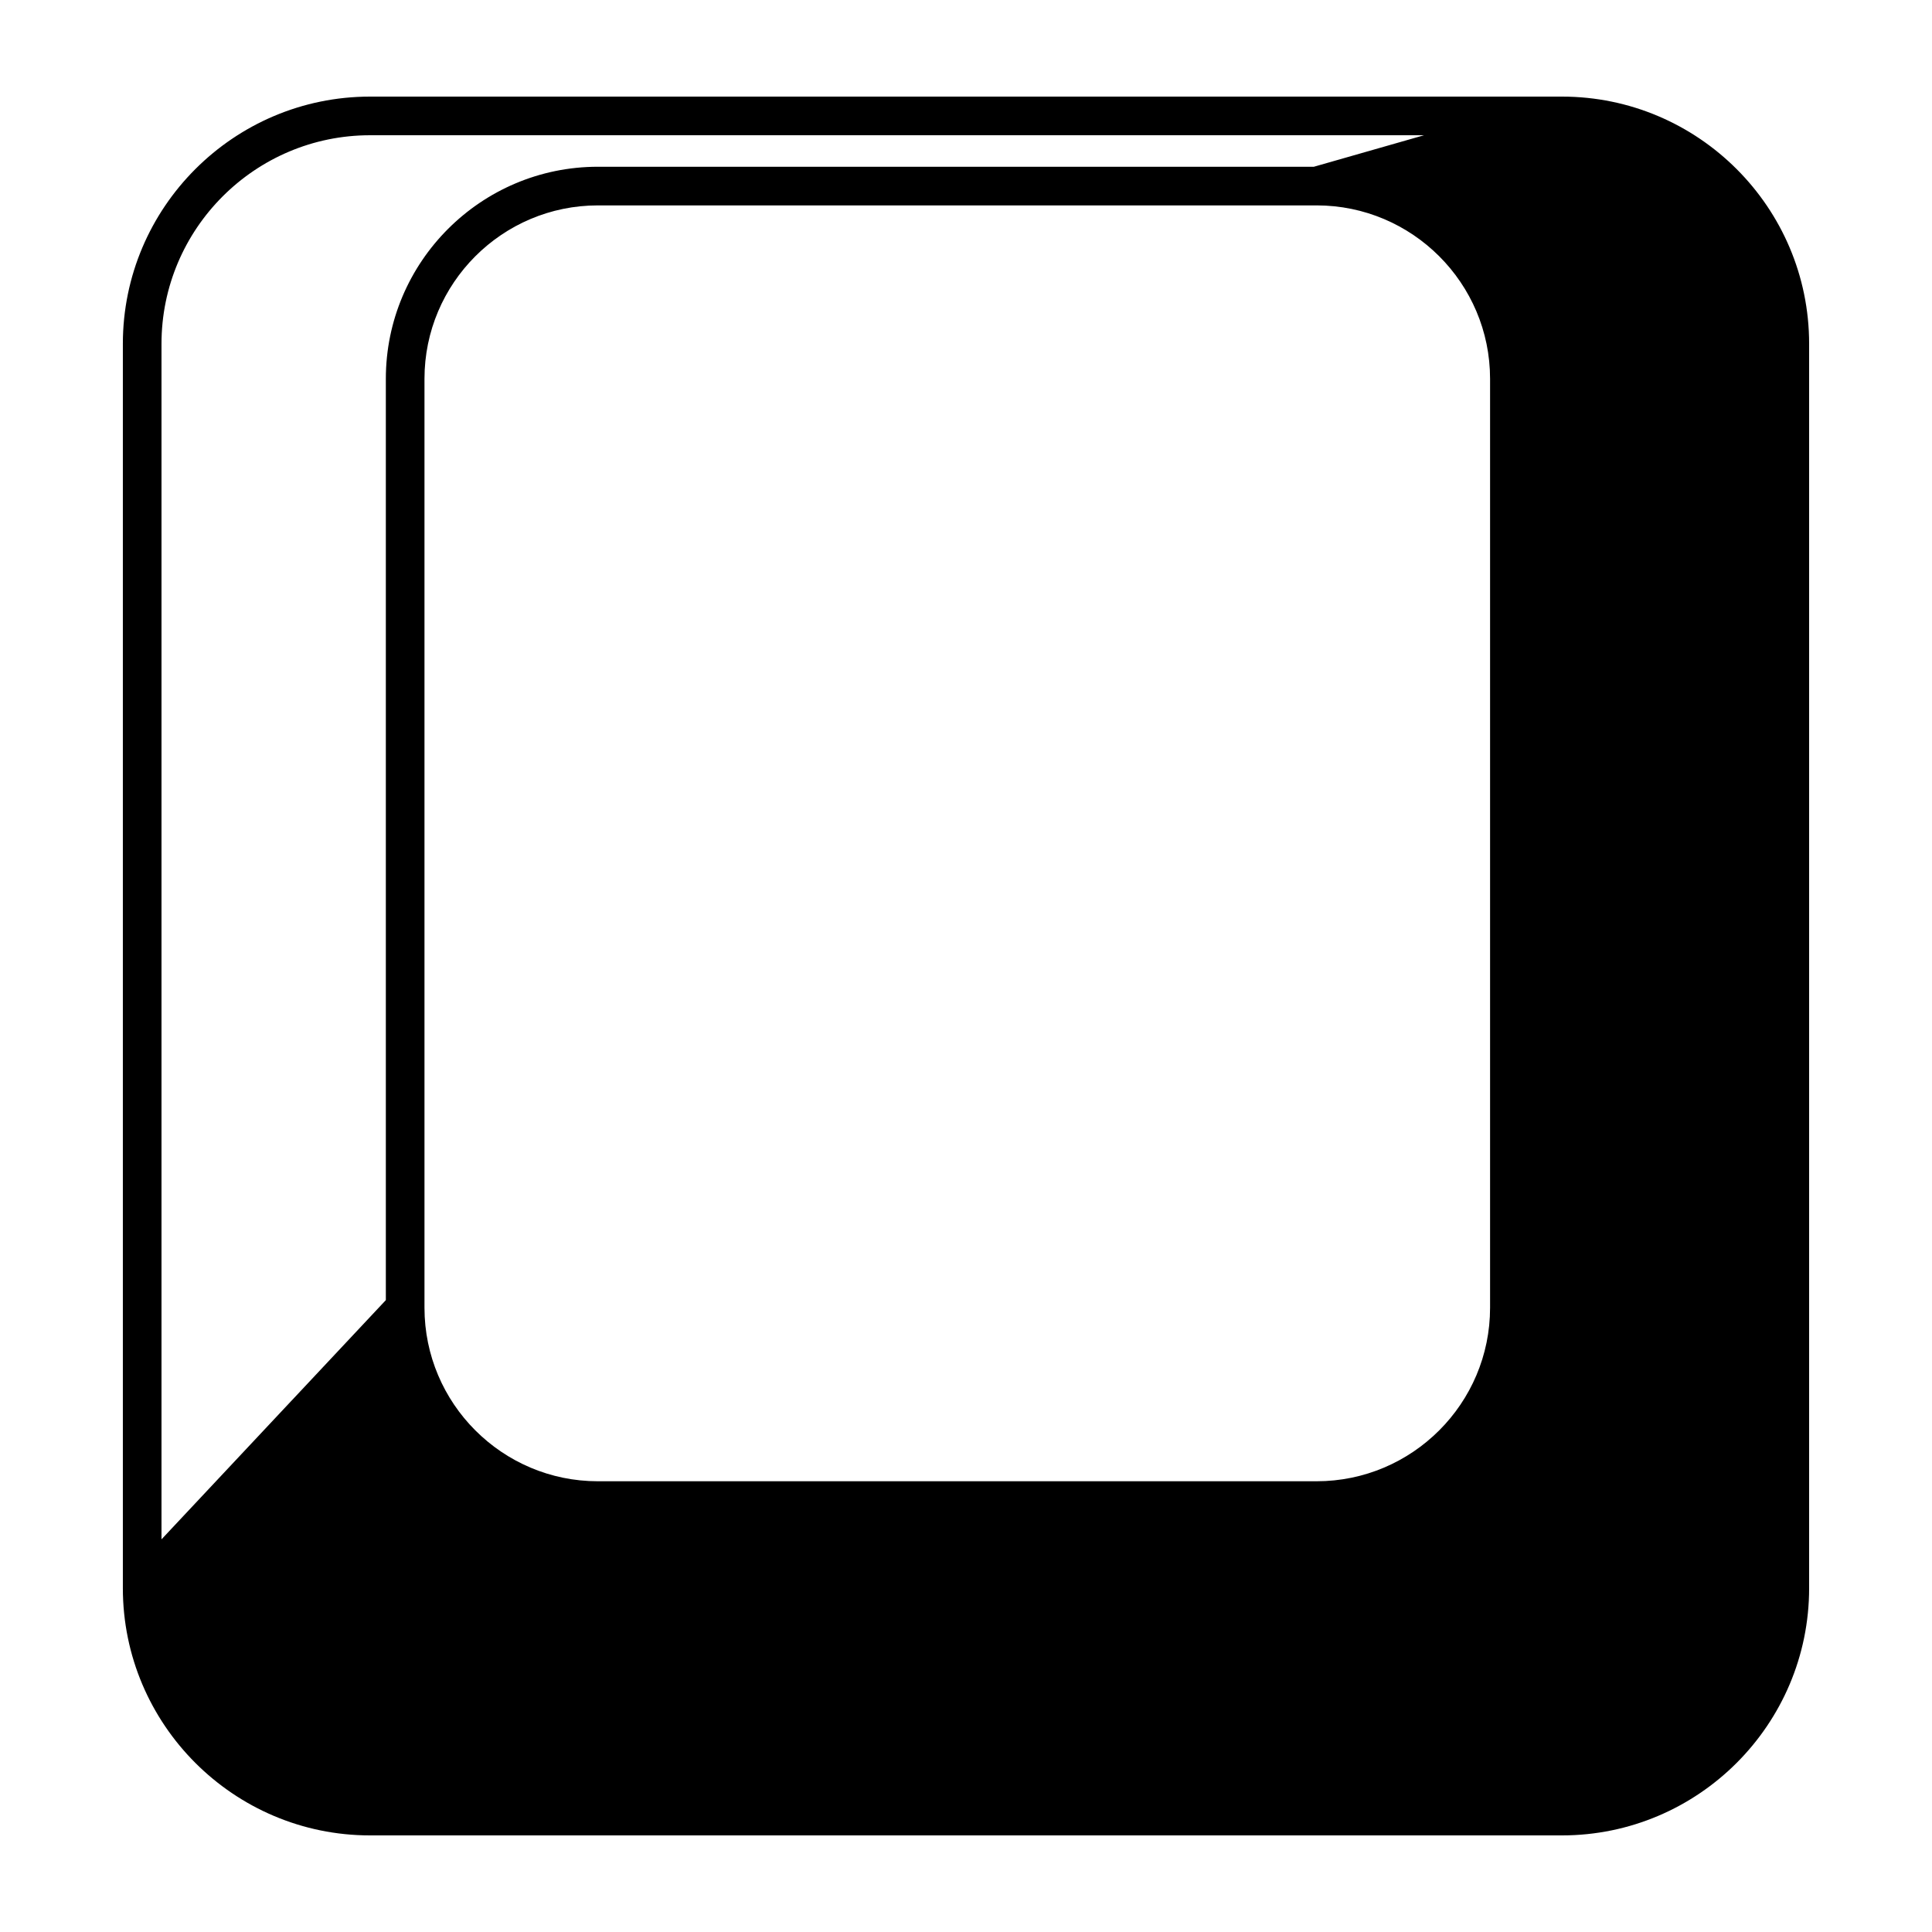 <svg xmlns="http://www.w3.org/2000/svg" xmlns:xlink="http://www.w3.org/1999/xlink" version="1.1" x="0px" y="0px" viewBox="0 0 100 100" enable-background="new 0 0 100 100" xml:space="preserve"><g><path d="M80.845,5H19.155C12.1,5,6.359,10.74,6.359,17.795v64.409C6.359,89.26,12.1,95,19.155,95h61.689   c7.056,0,12.796-5.74,12.796-12.796V17.795C93.641,10.74,87.9,5,80.845,5z M68.146,10.631c4.952,0,8.98,4.027,8.98,8.976v48.083   c0,4.952-4.028,8.98-8.98,8.98H30.947c-4.949,0-8.976-4.028-8.976-8.98V19.607c0-4.949,4.027-8.976,8.976-8.976H68.146z    M8.359,17.795C8.359,11.843,13.203,7,19.155,7h54.554l-5.703,1.631H30.947c-6.052,0-10.976,4.924-10.976,10.976v47.687   L8.359,79.676V17.795z"></path></g></svg>